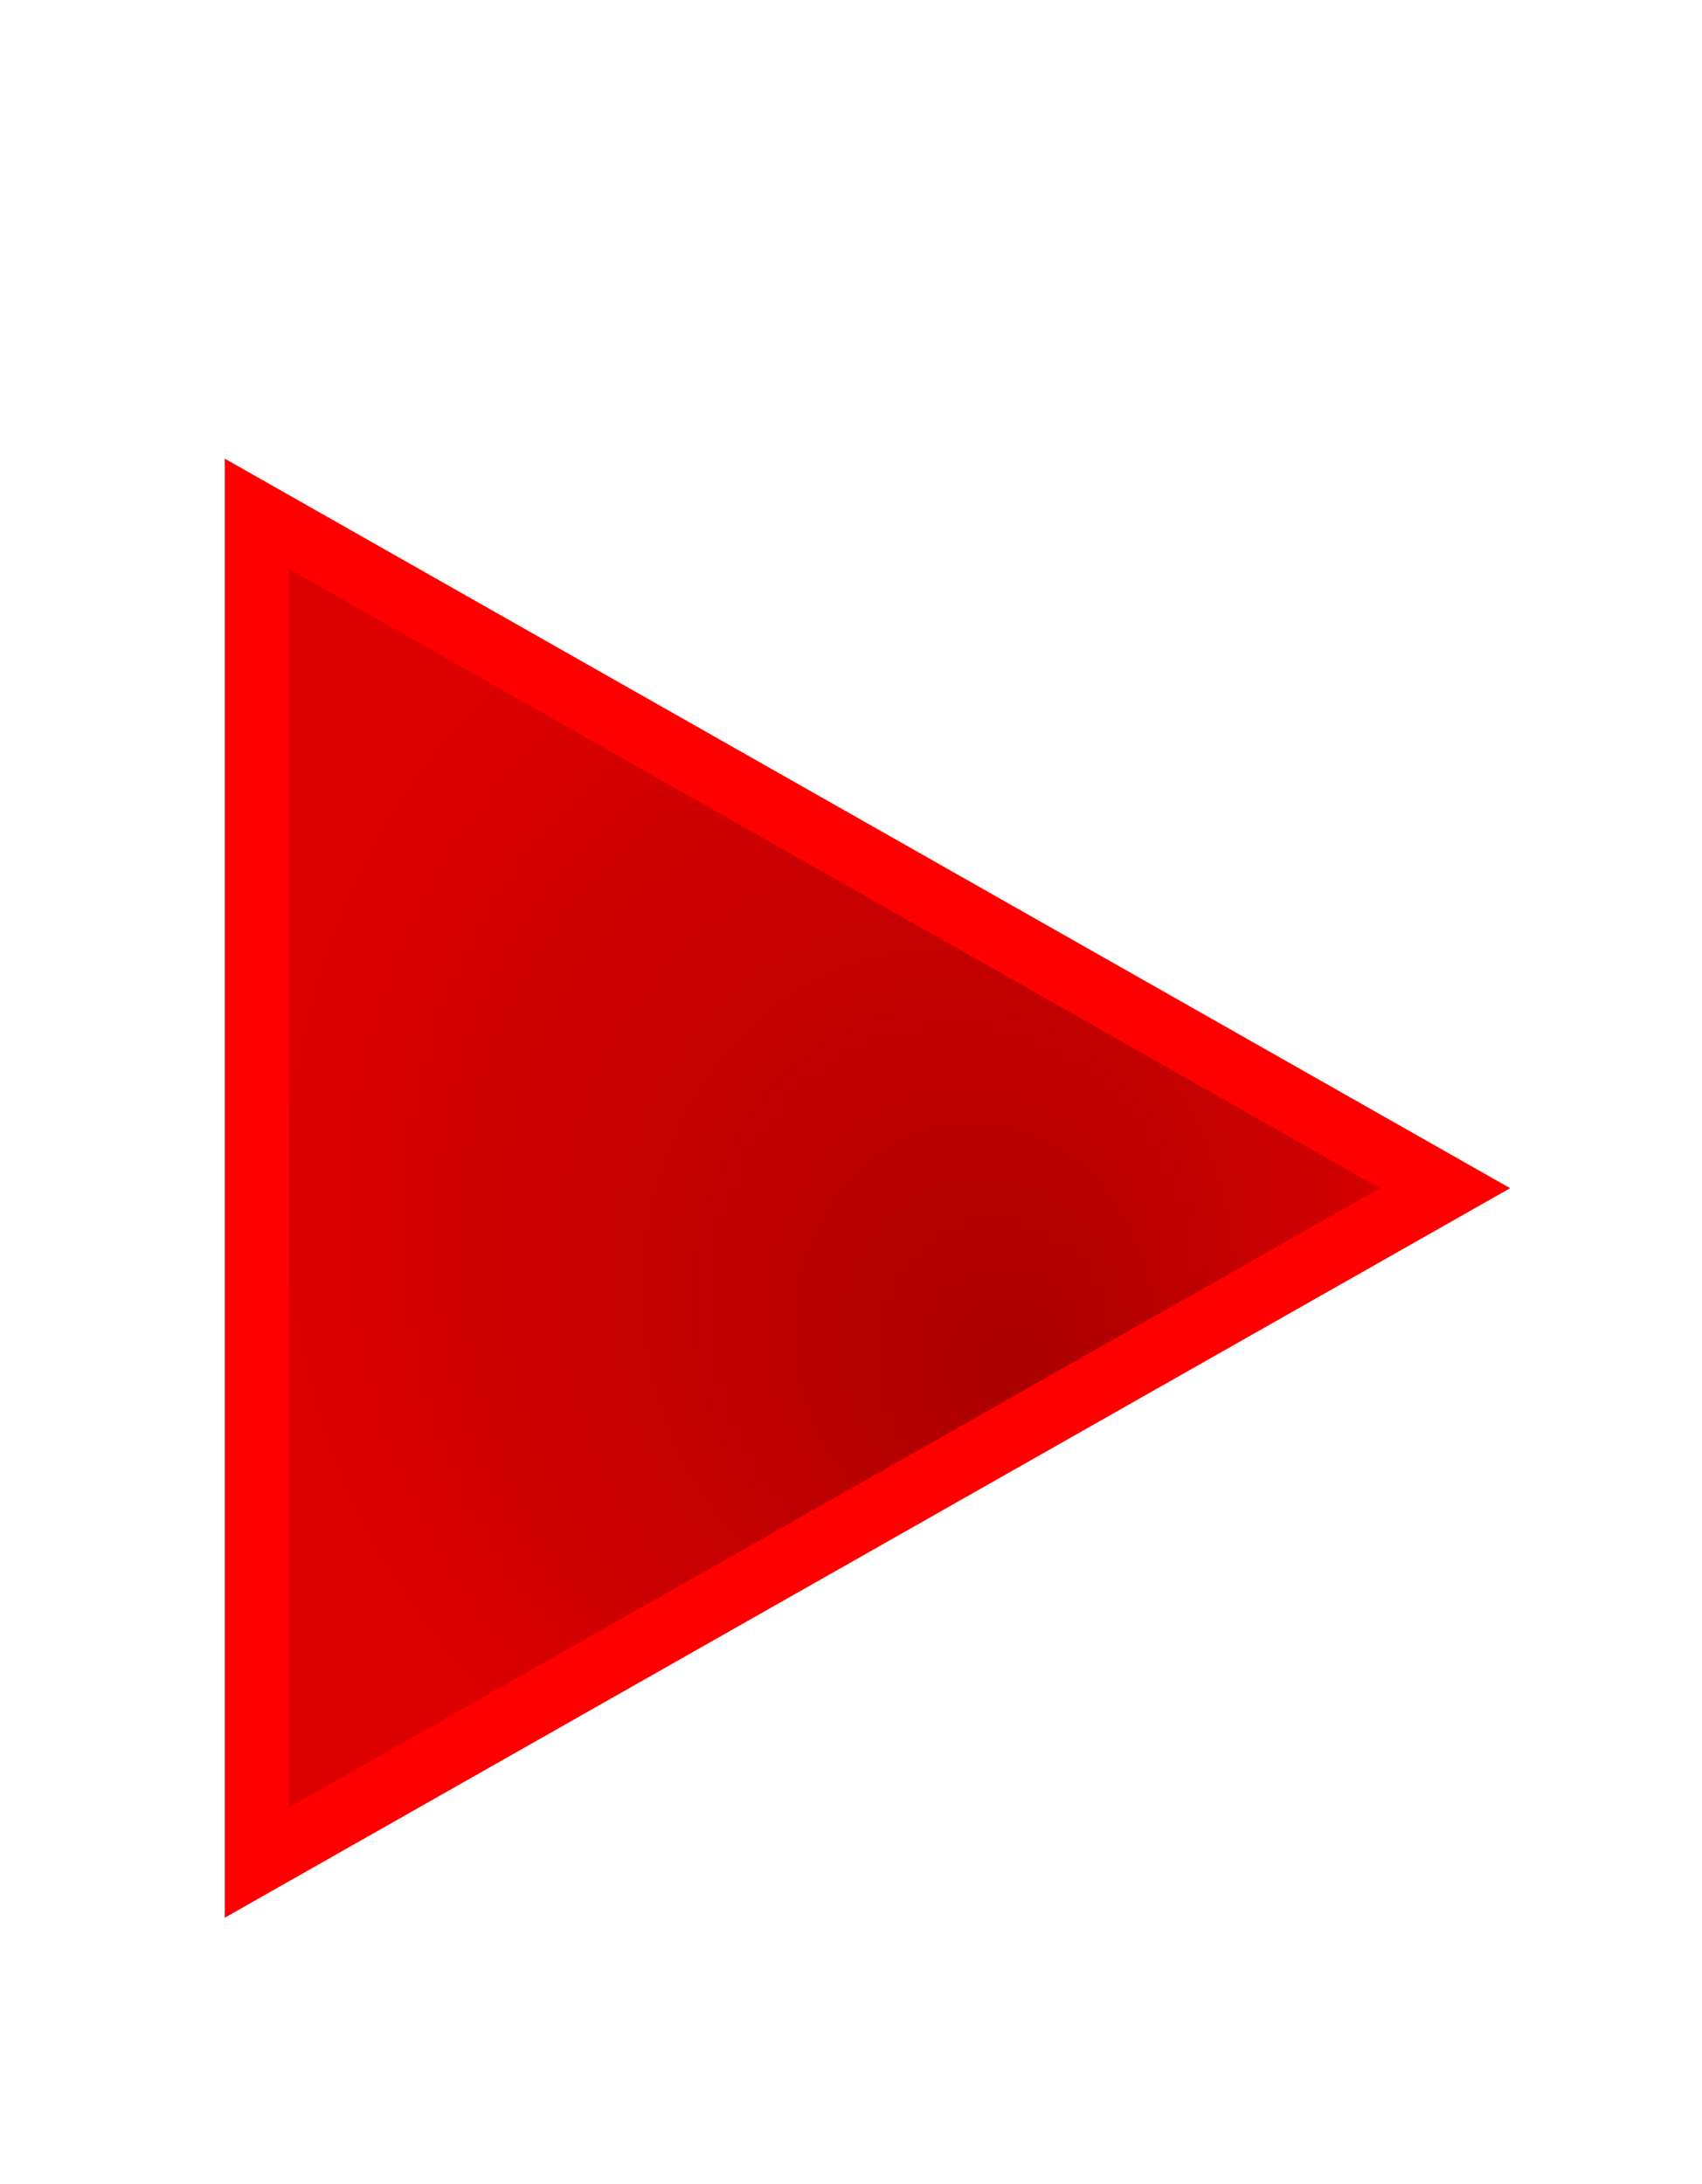 ﻿<svg xmlns="http://www.w3.org/2000/svg" width="53" height="68">
	<defs>
		<radialGradient id="gradient" cx="50%" cy="50%" r="50%" fx="65%" fy="65%">
			<stop offset="0%" stop-color="#aa0000" />
			<stop offset="100%" stop-color="#dd0000" />
		</radialGradient>
		<filter id="dropshadow" x="-20%" y="-20%" width="140%" height="140%">
			<feGaussianBlur in="SourceAlpha" stdDeviation="3" />
			<feOffset dx="2" dy="2" />
			<feMerge>
				<feMergeNode />
				<feMergeNode in="SourceGraphic" />
			</feMerge>
		</filter>
	</defs>
	<g stroke="#ff0000" stroke-width="2" filter="url(#dropshadow)" fill="url(#gradient)">
		<path d="M6,14 L43,35 L6,56 Z" />
	</g>
</svg>
